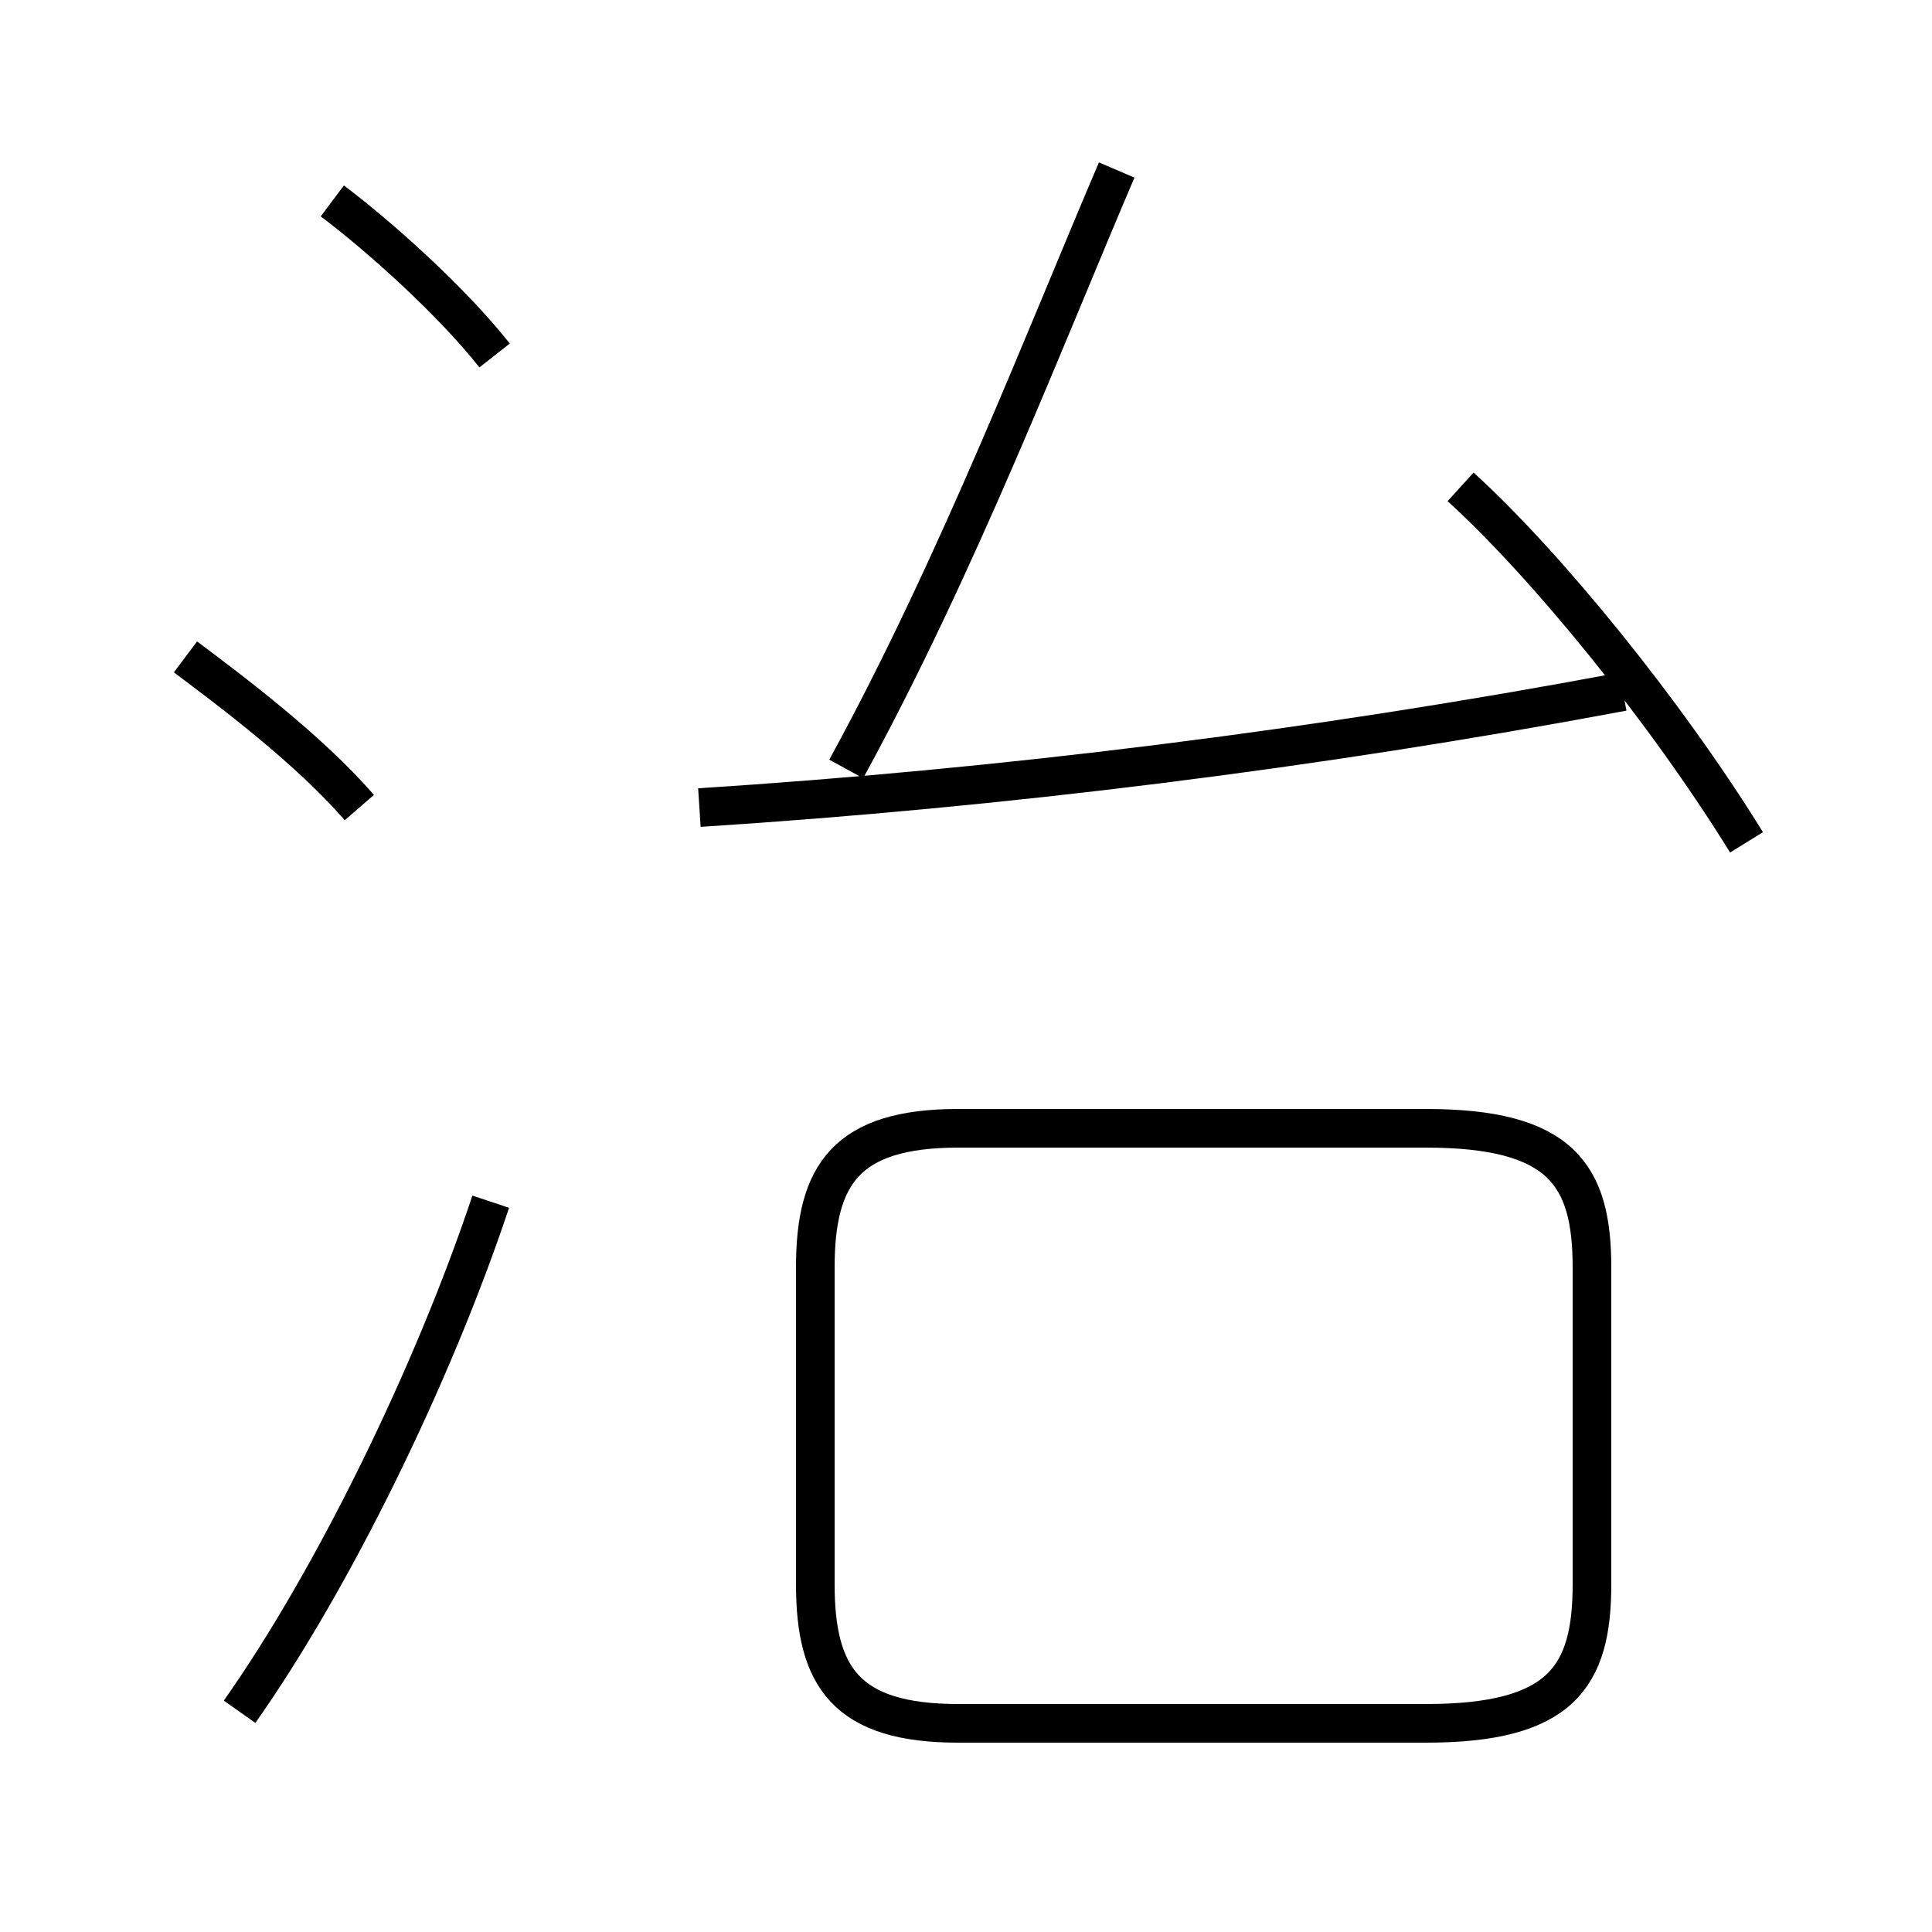 <?xml version='1.0' encoding='utf8'?>
<svg viewBox="0.0 -6.0 50.0 50.0" version="1.1" xmlns="http://www.w3.org/2000/svg">
<rect x="0.0" y="-6.0" width="50.0" height="50.0" fill="#808080" stroke="none"/>
<rect x="-1000" y="-1000" width="2000" height="2000" stroke="white" fill="white"/>
<g style="fill:white;stroke:#000000;  stroke-width:1">
<path d="M 24.8 -14.8 L 36.9 -14.8 C 40.4 -14.8 41.2 -13.6 41.2 -11.2 L 41.2 -3.0 C 41.2 -0.6 40.4 0.6 36.9 0.6 L 24.8 0.6 C 21.9 0.6 21.1 -0.6 21.1 -3.0 L 21.1 -11.2 C 21.1 -13.6 21.9 -14.8 24.8 -14.8 Z M 6.2 0.3 C 8.6 -3.1 11.2 -8.4 12.7 -12.9 M 9.3 -23.1 C 8.0 -24.6 6.0 -26.1 4.8 -27.0 M 12.8 -34.8 C 11.7 -36.2 9.8 -37.9 8.6 -38.8 M 18.1 -23.1 C 25.9 -23.6 34.0 -24.6 42.0 -26.1 M 21.9 -24.1 C 24.8 -29.4 27.1 -35.4 28.9 -39.6 M 45.2 -22.2 C 43.1 -25.6 40.0 -29.4 37.8 -31.4" transform="translate(0.0, 38.0)" />
</g>
</svg>
